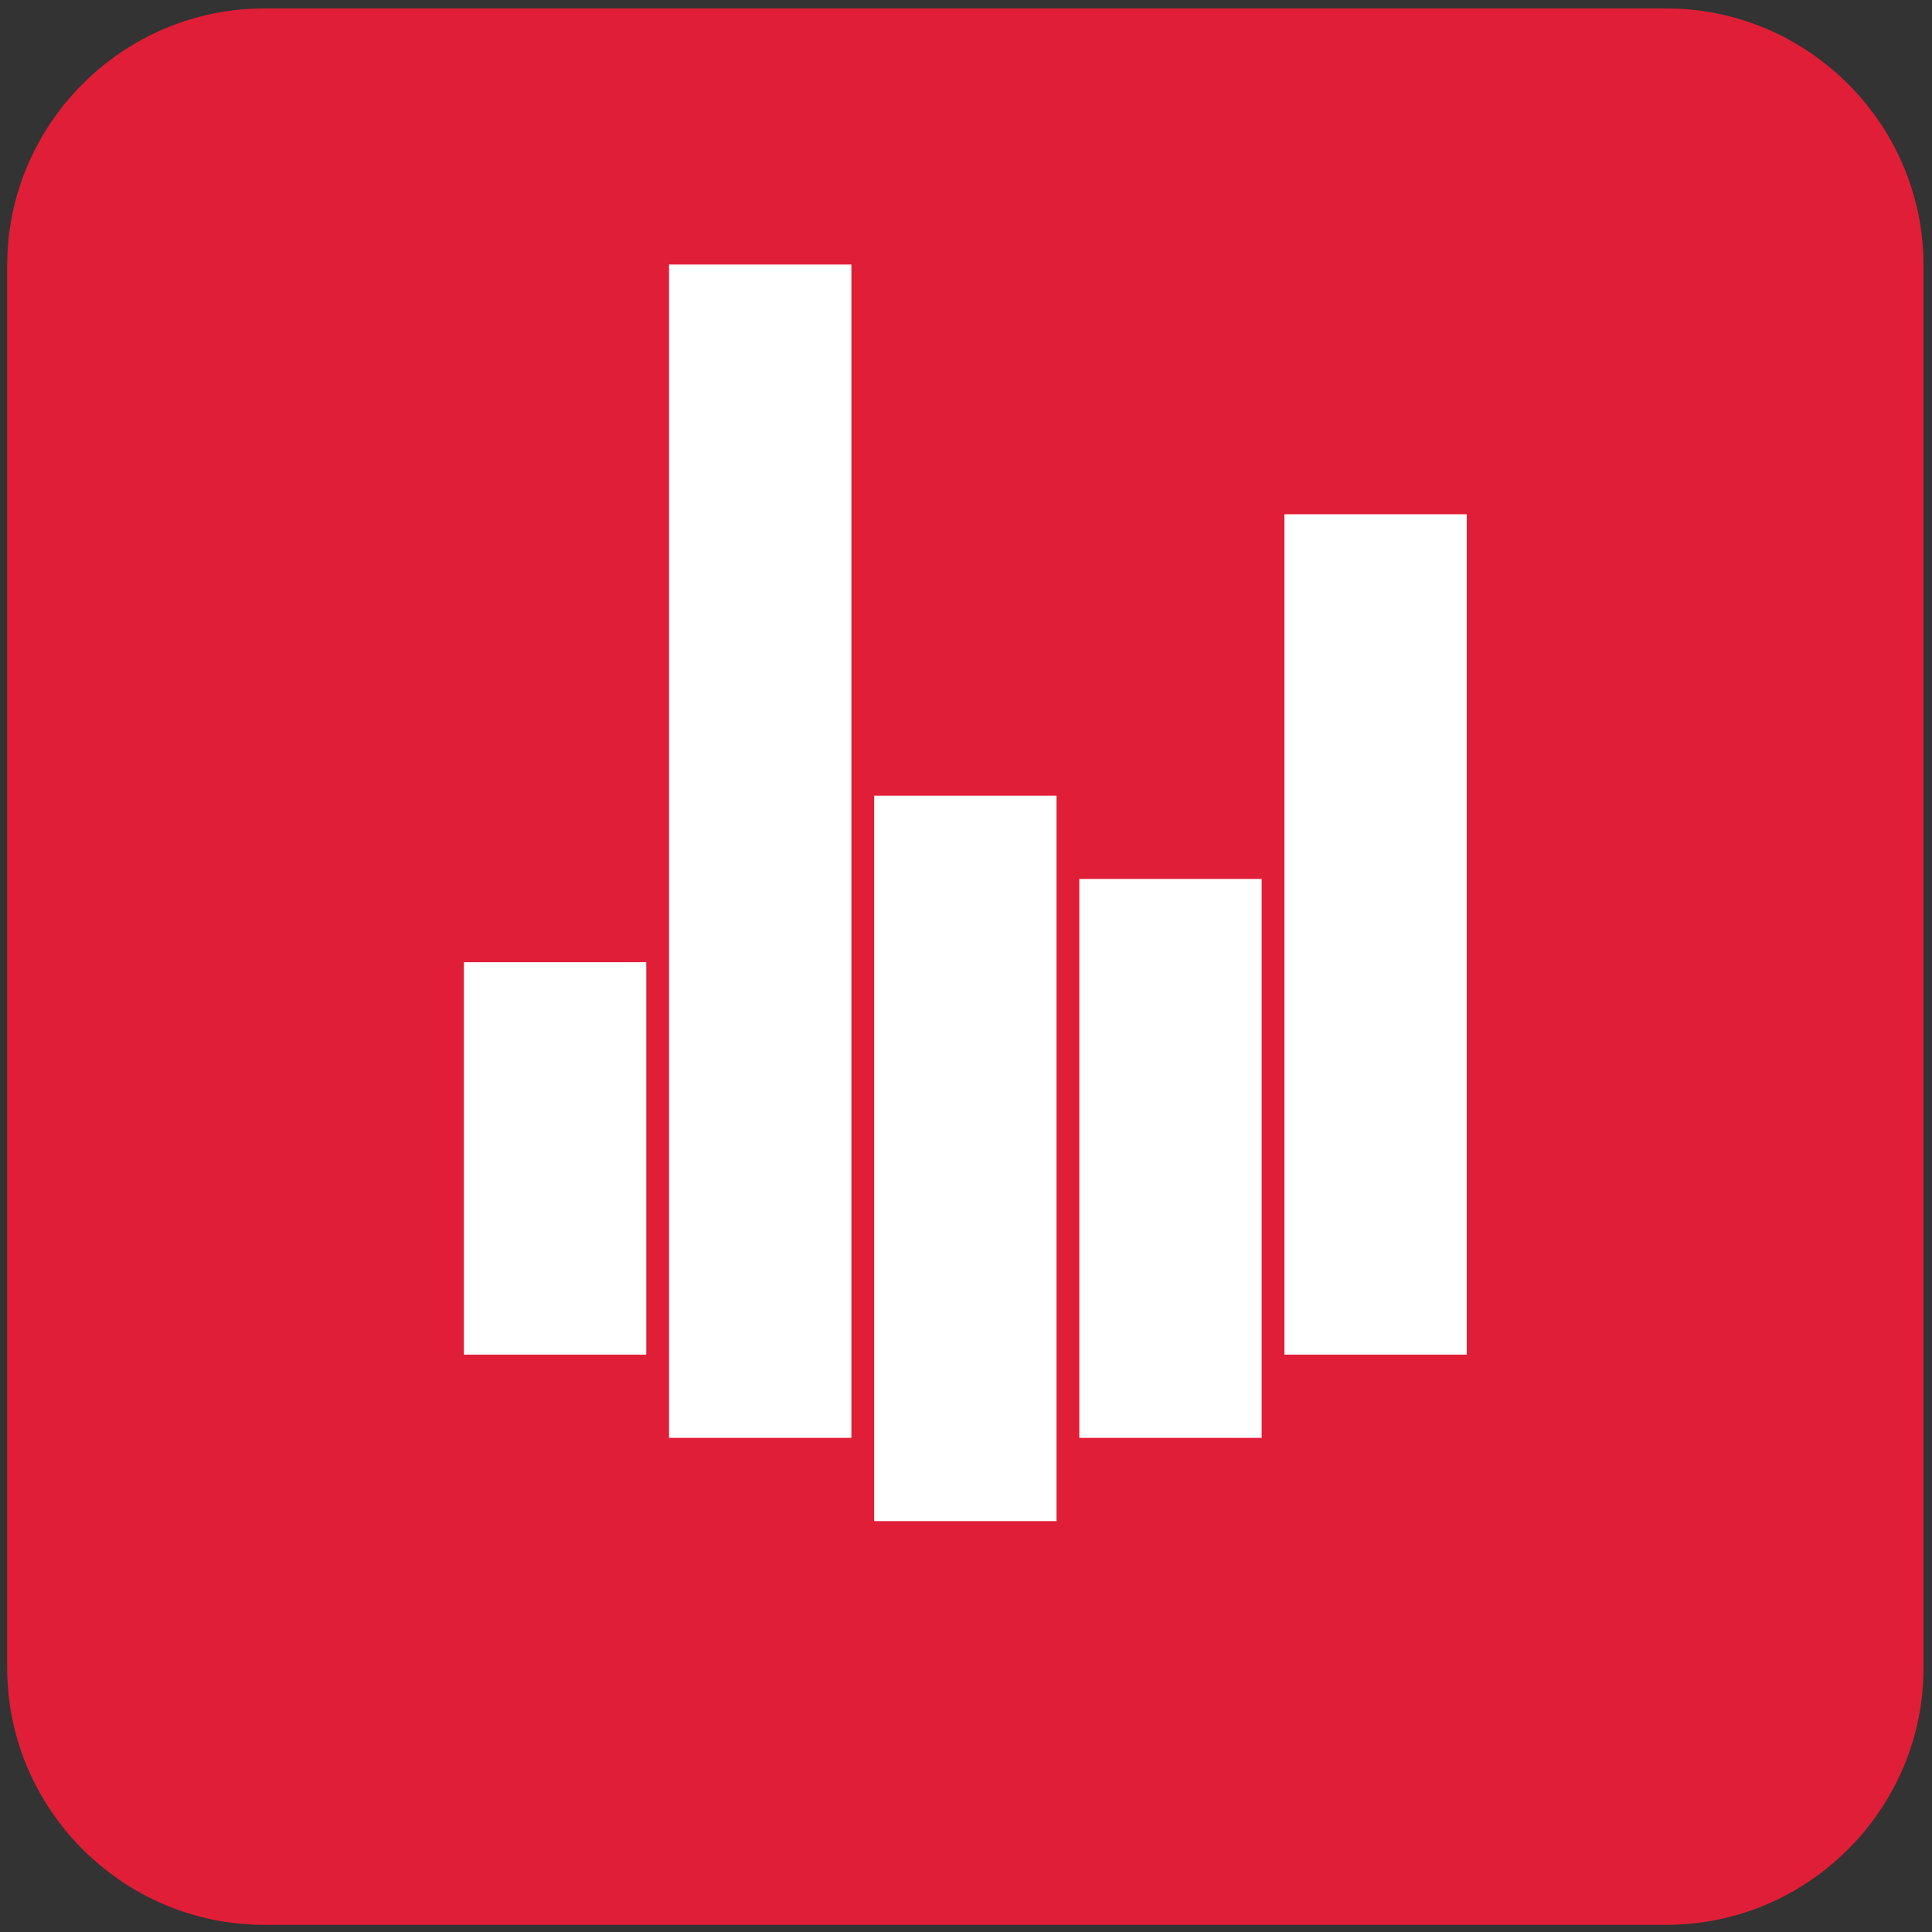 <?xml version="1.0" encoding="UTF-8" standalone="no"?>
<!-- Created with Inkscape (http://www.inkscape.org/) -->

<svg
   xmlns:dc="http://purl.org/dc/elements/1.1/"
   xmlns:cc="http://creativecommons.org/ns#"
   xmlns:rdf="http://www.w3.org/1999/02/22-rdf-syntax-ns#"
   xmlns:svg="http://www.w3.org/2000/svg"
   xmlns="http://www.w3.org/2000/svg"
   xmlns:sodipodi="http://sodipodi.sourceforge.net/DTD/sodipodi-0.dtd"
   xmlns:inkscape="http://www.inkscape.org/namespaces/inkscape"
   version="1.1"
   id="svg3680"
   xml:space="preserve"
   width="3333.333"
   height="3333.333"
   viewBox="0 0 3333.333 3333.333"
   sodipodi:docname="icon 1-01.svg"
   inkscape:version="0.92.1 r15371"><rect x="0" y="0" width="3333.333" height="3333.333" fill="#333333" stroke="none"/><defs
     id="defs3684"><clipPath
       clipPathUnits="userSpaceOnUse"
       id="clipPath3698"><path
         d="M 0,2500 H 2500 V 0 H 0 Z"
         id="path3696"
         inkscape:connector-curvature="0" /></clipPath></defs><sodipodi:namedview
     pagecolor="#ffffff"
     bordercolor="#666666"
     borderopacity="1"
     objecttolerance="10"
     gridtolerance="10"
     guidetolerance="10"
     inkscape:pageopacity="0"
     inkscape:pageshadow="2"
     inkscape:window-width="1920"
     inkscape:window-height="1027"
     id="namedview3682"
     showgrid="false"
     inkscape:zoom="0.18200929"
     inkscape:cx="1412.4097"
     inkscape:cy="1805.0597"
     inkscape:window-x="-8"
     inkscape:window-y="-8"
     inkscape:window-maximized="1"
     inkscape:current-layer="g3688" /><g
     id="g3688"
     inkscape:groupmode="layer"
     inkscape:label="icon 1-01"
     transform="matrix(1.333,0,0,-1.333,0,3333.333)"><g
       id="g3692"
       transform="matrix(4.123,0,0,4.123,-3904.269,-3904.263)"><g
         id="g3694"
         clip-path="url(#clipPath3698)"><g
           id="g3700"
           transform="translate(1470.123,949.203)"><path
             d="m 0,0 h -440.247 c -44.37,0 -80.673,36.304 -80.673,80.674 V 520.92 c 0,44.37 36.303,80.674 80.673,80.674 H 0 c 44.37,0 80.673,-36.304 80.673,-80.674 V 80.674 C 80.673,36.304 44.37,0 0,0"
             style="fill:#e11e37;fill-opacity:1;fill-rule:nonzero;stroke:none"
             id="path3702"
             inkscape:connector-curvature="0" /></g><path
           d="m 1156.981,1102.068 h 57.244 v 368.344 h -57.244 z"
           style="fill:#ffffff;fill-opacity:1;fill-rule:nonzero;stroke:none"
           id="path3704"
           inkscape:connector-curvature="0" /><path
           d="m 1350.172,1128.2 h 57.245 v 263.815 h -57.245 z"
           style="fill:#ffffff;fill-opacity:1;fill-rule:nonzero;stroke:none"
           id="path3706"
           inkscape:connector-curvature="0" /><path
           d="m 1092.583,1128.2 h 57.245 v 123.194 h -57.245 z"
           style="fill:#ffffff;fill-opacity:1;fill-rule:nonzero;stroke:none"
           id="path3708"
           inkscape:connector-curvature="0" /><path
           d="m 1221.378,1075.936 h 57.245 v 227.724 h -57.245 z"
           style="fill:#ffffff;fill-opacity:1;fill-rule:nonzero;stroke:none"
           id="path3710"
           inkscape:connector-curvature="0" /><path
           d="m 1285.775,1102.068 h 57.244 v 175.459 h -57.244 z"
           style="fill:#ffffff;fill-opacity:1;fill-rule:nonzero;stroke:none"
           id="path3712"
           inkscape:connector-curvature="0" /></g></g></g></svg>